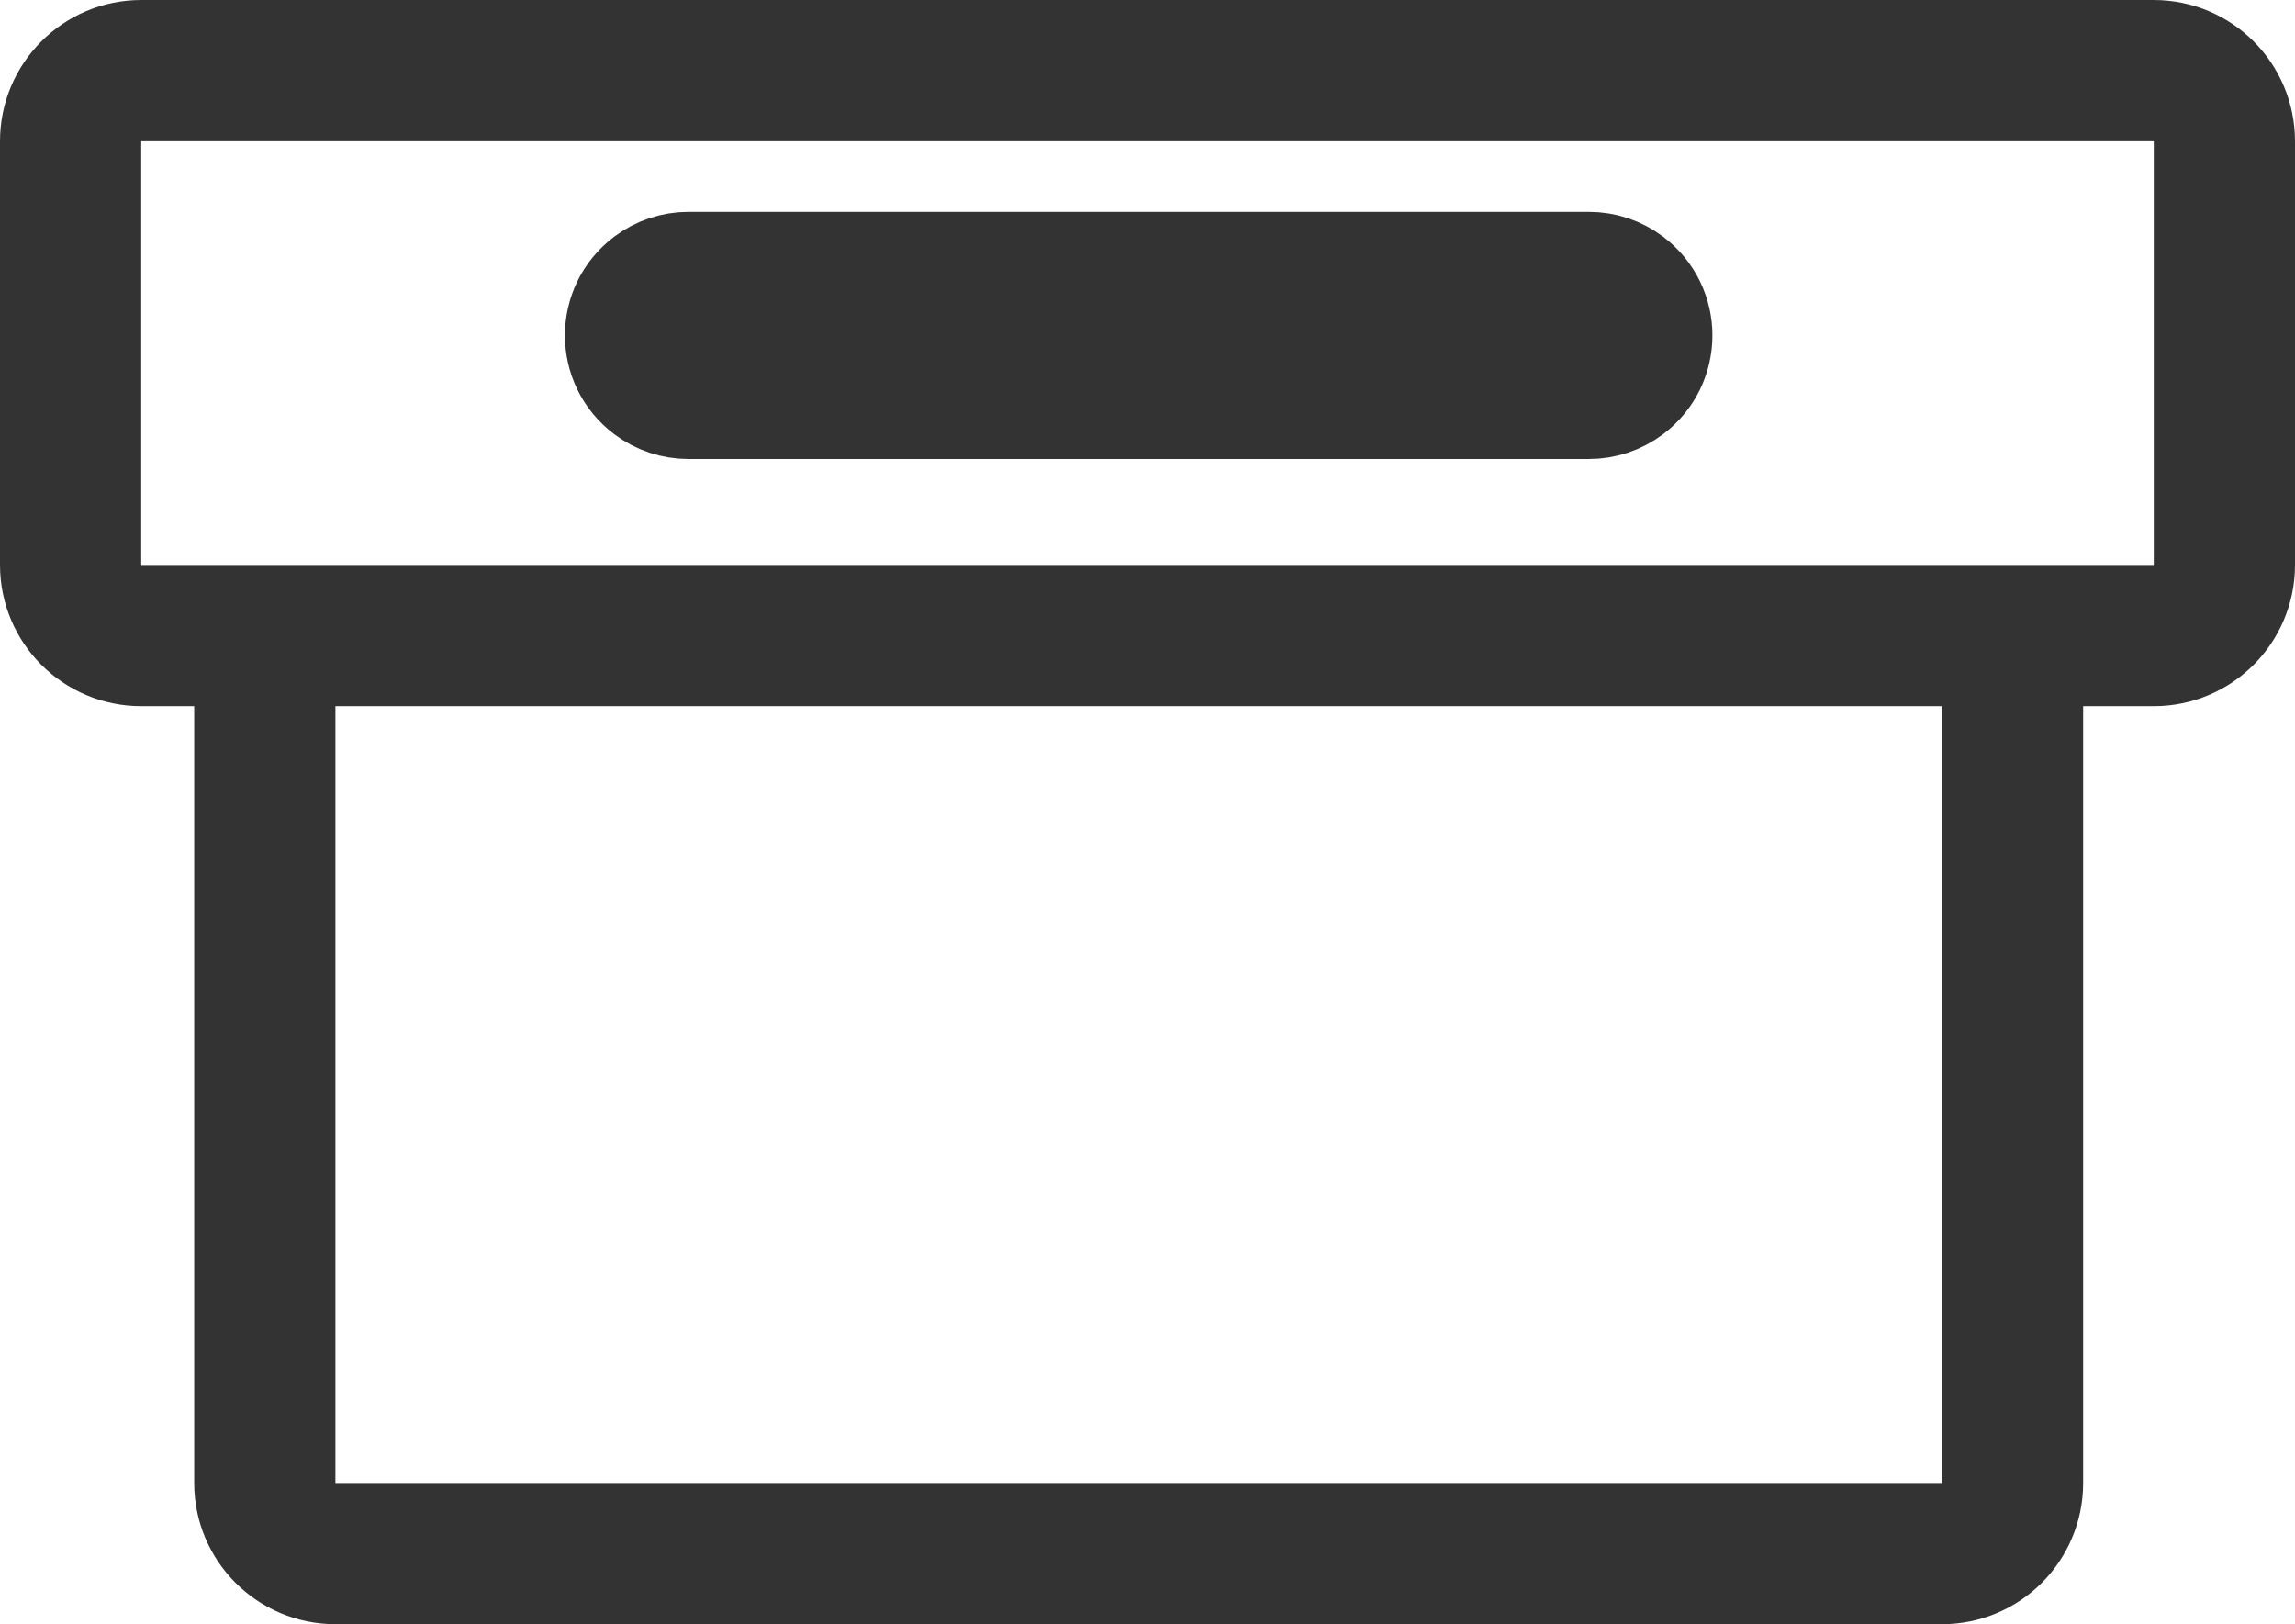 <svg width="65" height="46" viewBox="0 0 65 46" fill="none" xmlns="http://www.w3.org/2000/svg">
<path d="M7.5 18H55C56.105 18 57 18.895 57 20V42C57 43.105 56.105 44 55 44H9.5C8.395 44 7.5 43.105 7.5 42V18ZM7.5 18H4C2.895 18 2 17.105 2 16V4C2 2.895 2.895 2 4 2H61C62.105 2 63 2.895 63 4V16C63 17.105 62.105 18 61 18H7.5ZM45.9 8.3V8.3C46.7 8.9 46.7 10.1 45.9 10.7V10.7C45.64 10.895 45.325 11 45 11H19.5C19.175 11 18.86 10.895 18.6 10.7V10.7C17.8 10.1 17.8 8.9 18.6 8.3V8.3C18.86 8.105 19.175 8 19.5 8H45C45.325 8 45.64 8.105 45.9 8.3Z" stroke="#333333" stroke-width="4"/>
</svg>
